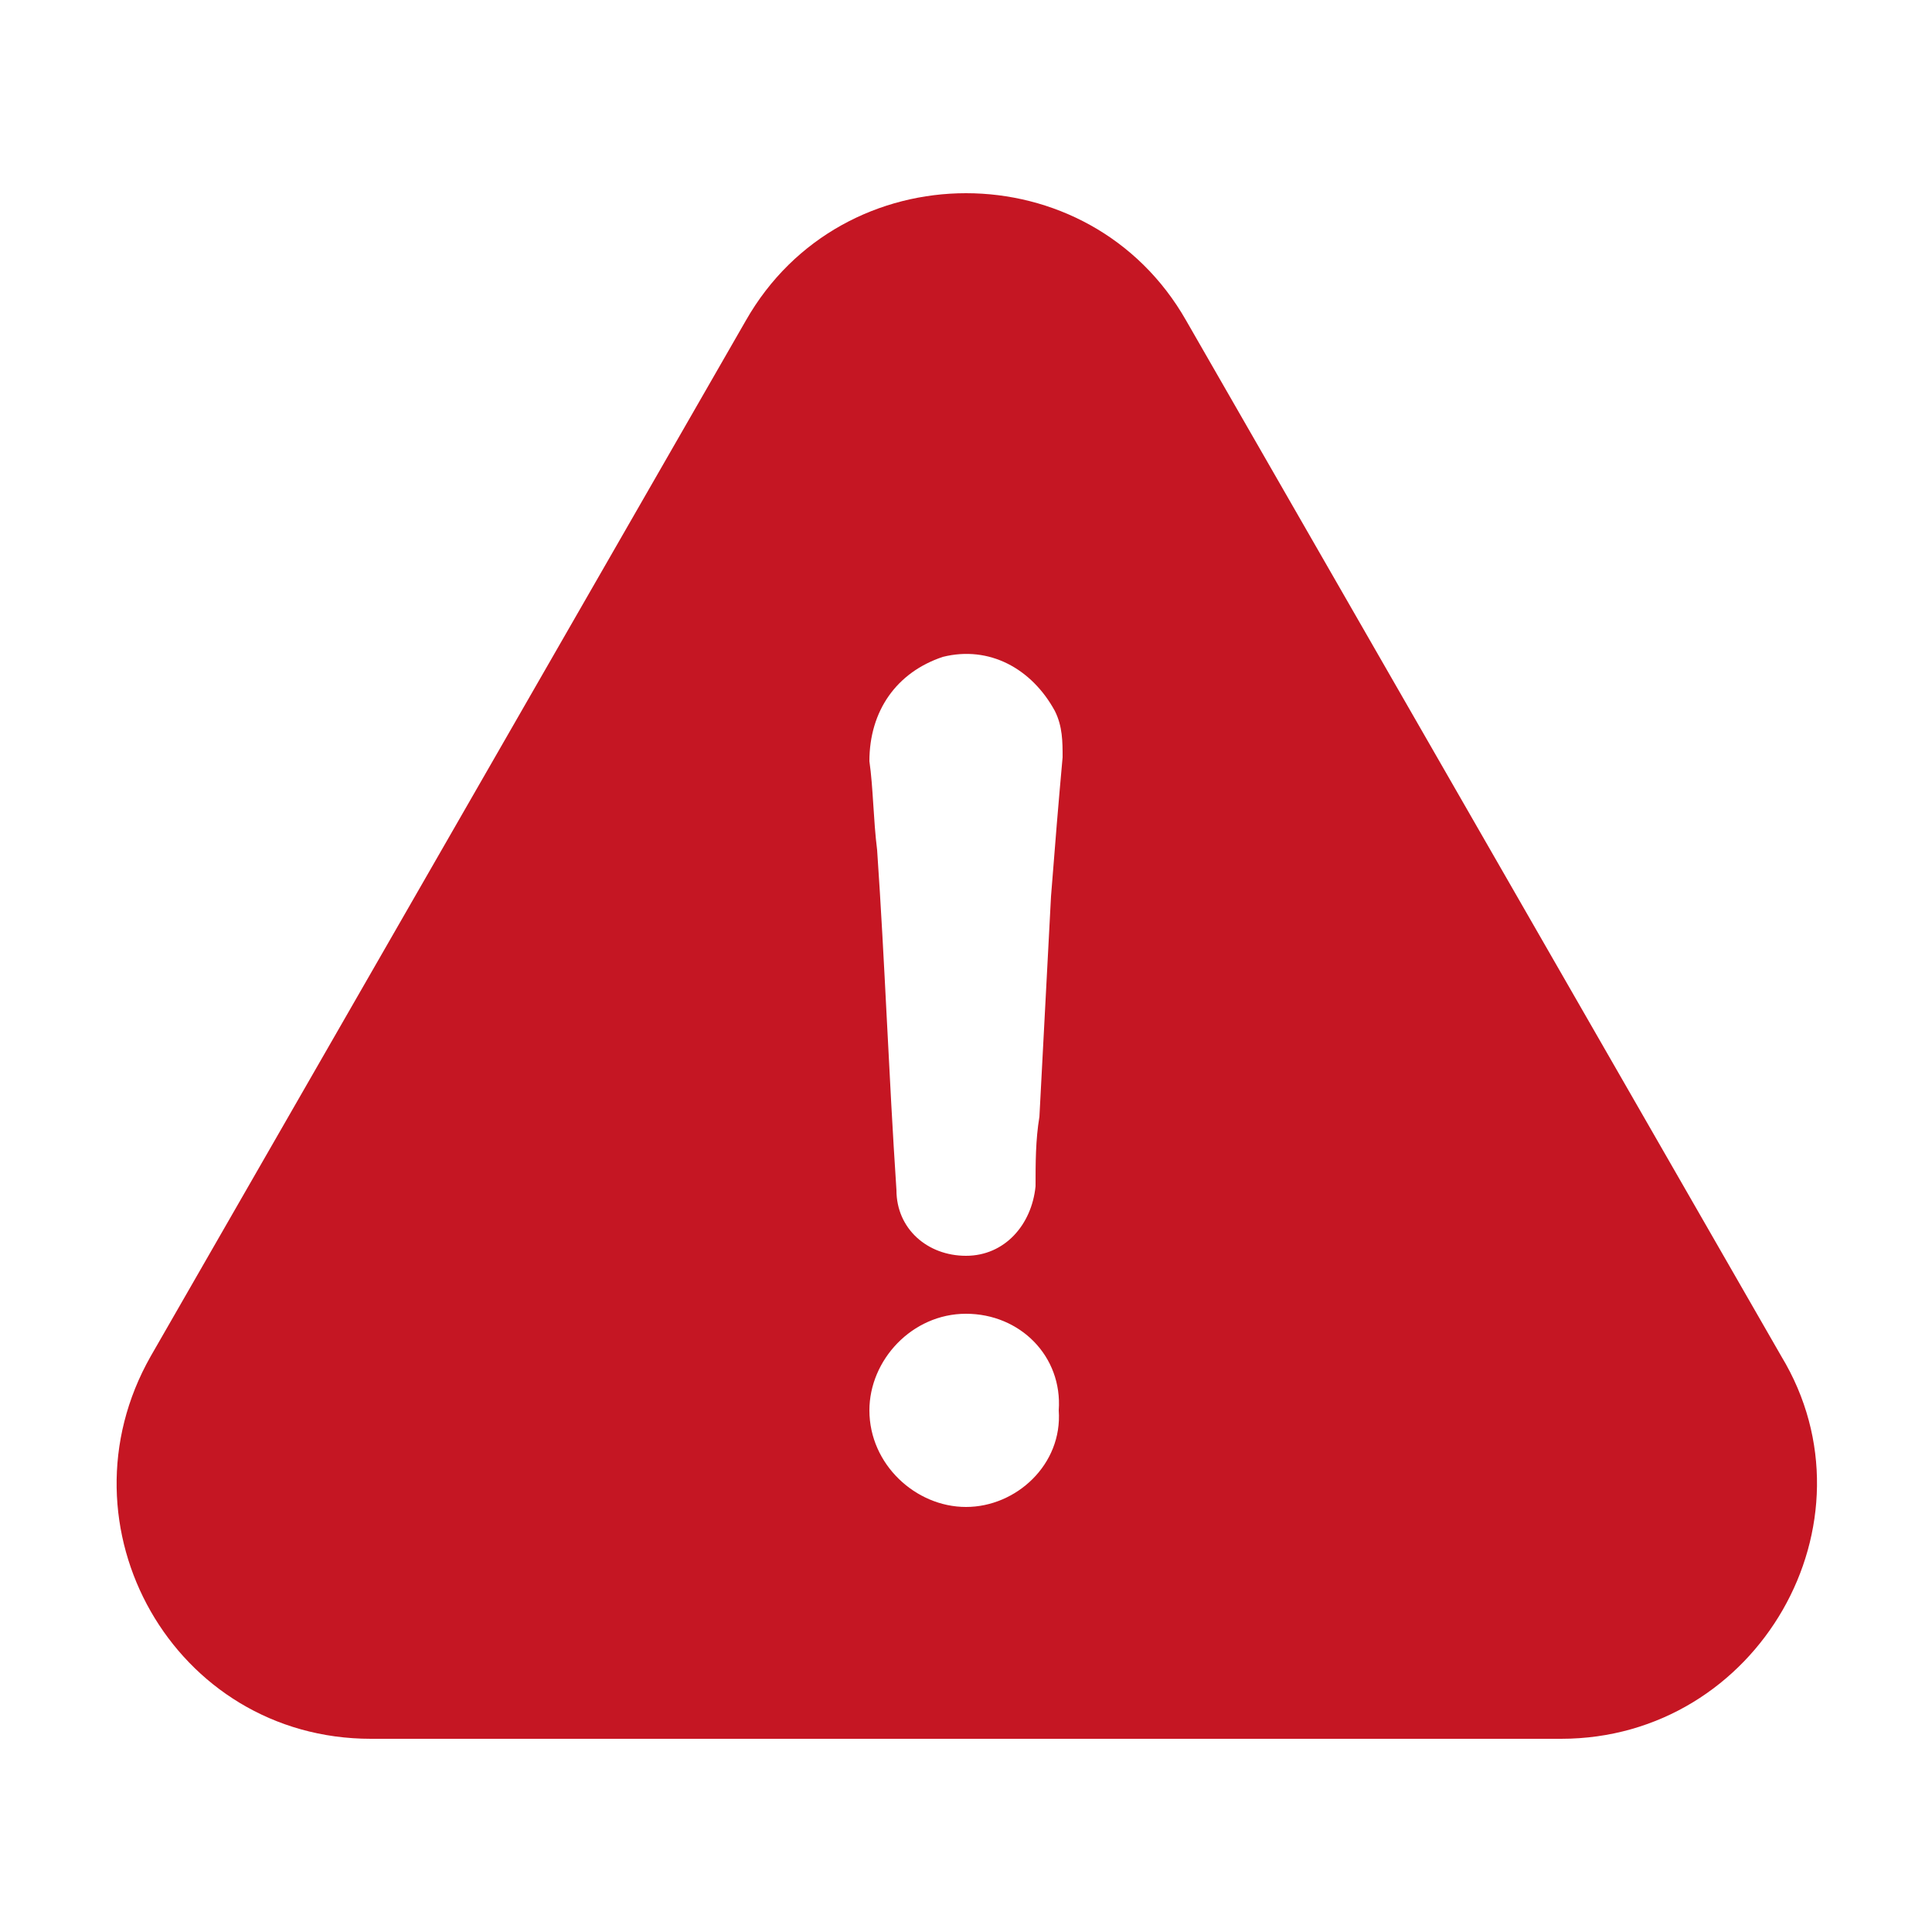 <?xml version="1.0" encoding="utf-8"?>
<!-- Generator: Adobe Illustrator 24.2.3, SVG Export Plug-In . SVG Version: 6.00 Build 0)  -->
<svg version="1.1" id="Capa_1" xmlns="http://www.w3.org/2000/svg" xmlns:xlink="http://www.w3.org/1999/xlink" x="0px" y="0px"
	 viewBox="0 0 50 50" style="enable-background:new 0 0 50 50;" xml:space="preserve">
<style type="text/css">
	.st0{fill:#C51623;}
</style>
<g>
	<path class="st0" d="M46.1,35.1L30.7,8.3c-2.5-4.4-8.9-4.4-11.4,0L3.9,35.1C1.4,39.5,4.5,45,9.6,45h30.8
		C45.5,45,48.7,39.4,46.1,35.1z M25,39c-1.3,0-2.5-1.1-2.5-2.5c0-1.3,1.1-2.5,2.5-2.5s2.5,1.1,2.4,2.5C27.5,37.9,26.3,39,25,39z
		 M27.2,23.2c-0.1,1.9-0.2,3.8-0.3,5.7c-0.1,0.6-0.1,1.2-0.1,1.8c-0.1,1-0.8,1.8-1.8,1.8s-1.8-0.7-1.8-1.7c-0.2-3-0.3-5.9-0.5-8.8
		c-0.1-0.8-0.1-1.6-0.2-2.3c0-1.3,0.7-2.3,1.9-2.7c1.2-0.3,2.3,0.3,2.9,1.4c0.2,0.4,0.2,0.8,0.2,1.2C27.4,20.7,27.3,21.9,27.2,23.2z
		"/>
</g>
</svg>
